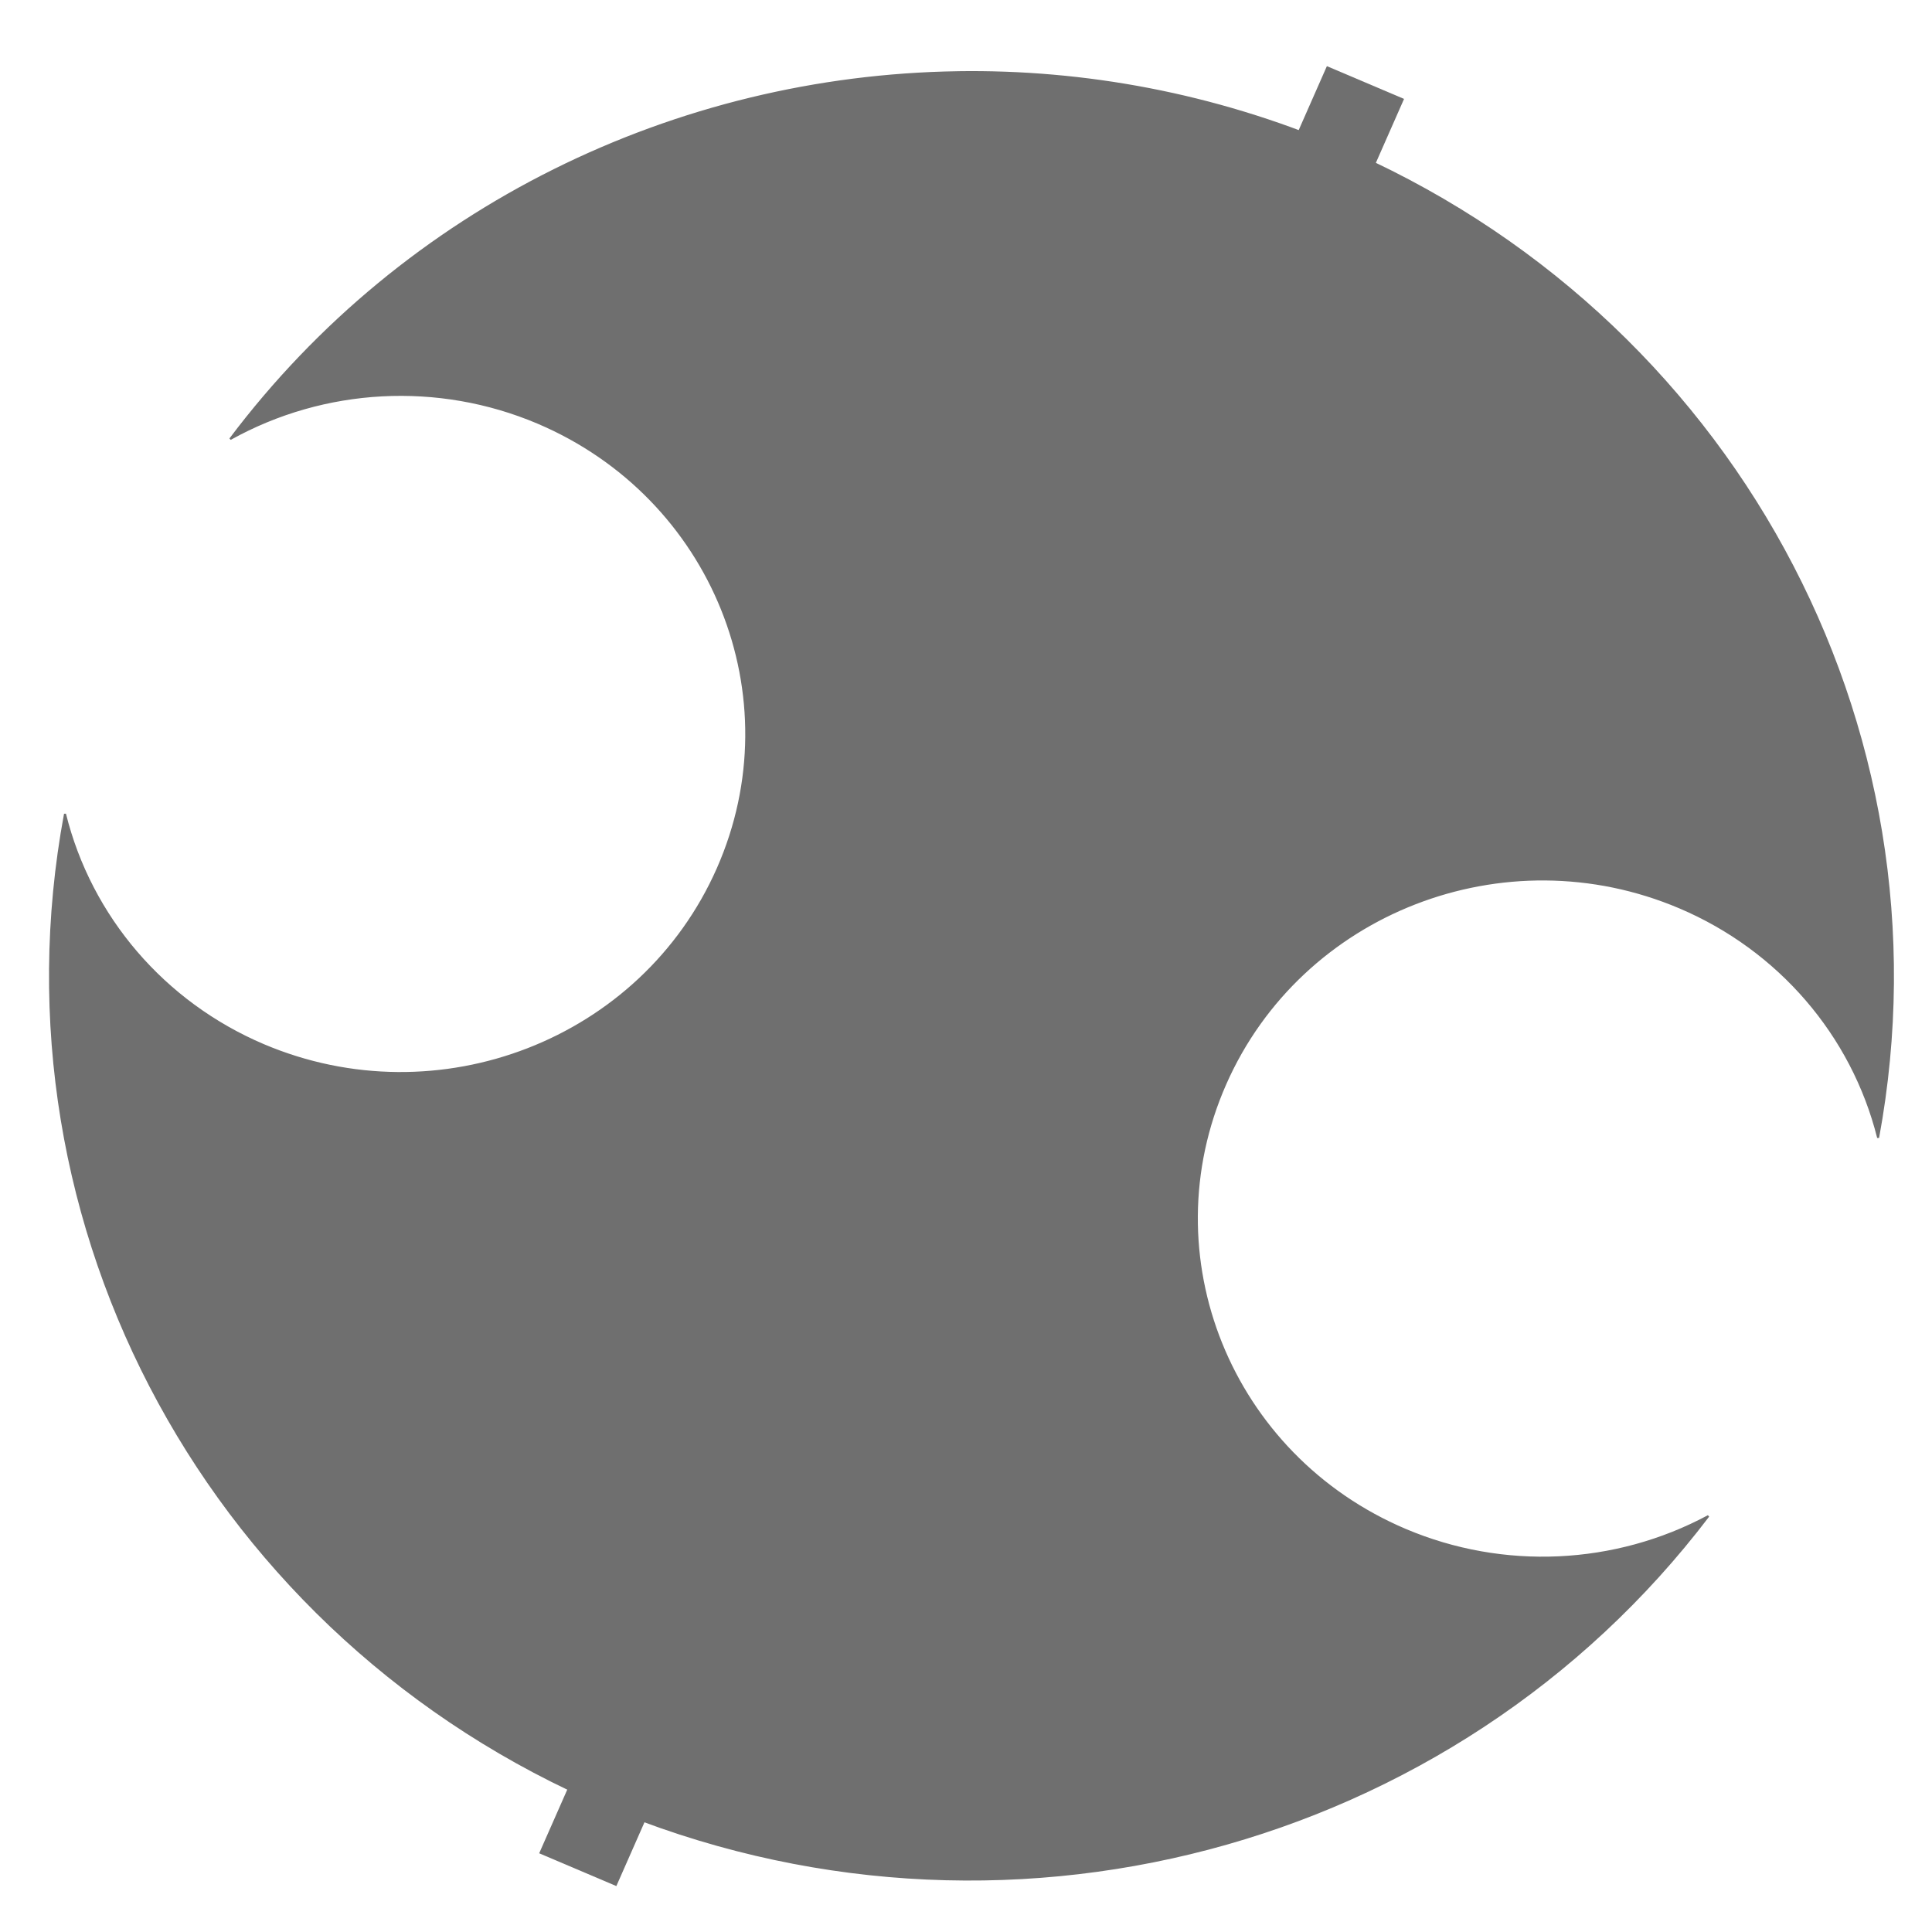 <svg xmlns="http://www.w3.org/2000/svg" xmlns:svg="http://www.w3.org/2000/svg" id="svg8" width="32" height="32" version="1.1" viewBox="0 0 8.467 8.467"><g id="layer3"><g id="g4333" transform="matrix(0.054,1.027311e-5,1.0458532e-5,0.053,29.843,-18.16)" style="stroke-width:18.68"><path style="color:#000;fill:#6f6f6f;fill-opacity:1;stroke-width:18.68;-inkscape-stroke:none" id="path1770-7-3" d="m -445.029,348.197 -31.977,73.895 6.26,2.709 31.979,-73.895 z"/><path style="color:#000;fill:#6f6f6f;fill-opacity:1;stroke-width:18.68;-inkscape-stroke:none" id="path1770-9-9-5" d="m -477.006,422.092 -31.979,73.894 6.262,2.71 31.977,-73.894 z"/><g id="path38101-1-0-2" style="stroke-width:18.68"><path style="color:#000;fill:#6f6f6f;fill-opacity:1;stroke-width:4.943;-inkscape-stroke:none" id="path844" d="m -444.187,354.84 a 74.763,74.795 89.216 0 0 -89.851,24.208 28.036,28.048 89.216 0 1 24.955,-1.356 28.036,28.048 89.216 0 1 14.607,36.862 28.036,28.048 89.216 0 1 -36.878,14.601 28.036,28.048 89.216 0 1 -16.099,-19.107 74.763,74.795 89.216 0 0 43.877,82.028 74.763,74.795 89.216 0 0 89.483,-23.994 28.036,28.048 89.216 0 1 -24.587,1.142 28.036,28.048 89.216 0 1 -14.607,-36.862 28.036,28.048 89.216 0 1 36.878,-14.601 28.036,28.048 89.216 0 1 16.1,19.041 74.763,74.795 89.216 0 0 -43.878,-81.962 z"/><path style="color:#000;fill:#6f6f6f;stroke-width:18.68;-inkscape-stroke:none;fill-opacity:1" id="path846" d="m -475.016,348.623 c -22.792,0.357 -44.86,11.124 -59.086,30.379 l 0.104,0.115 c 7.624,-4.324 16.836,-4.824 24.885,-1.352 14.178,6.13 20.697,22.586 14.564,36.758 -6.133,14.172 -22.596,20.689 -36.773,14.559 -8.043,-3.485 -13.984,-10.538 -16.053,-19.053 l -0.156,0.006 c -6.25,34.252 11.957,68.289 43.924,82.115 31.822,13.667 68.871,3.733 89.578,-24.02 l -0.102,-0.117 c -7.561,4.135 -16.606,4.555 -24.518,1.139 -14.178,-6.13 -20.699,-22.586 -14.566,-36.758 6.133,-14.172 22.597,-20.691 36.775,-14.561 8.027,3.471 13.968,10.496 16.055,18.986 l 0.154,-0.004 c 6.216,-34.23 -11.984,-68.228 -43.924,-82.049 -9.991,-4.318 -20.501,-6.307 -30.861,-6.145 z m 0.002,0.16 c 10.338,-0.162 20.825,1.822 30.795,6.131 31.777,13.75 49.913,47.511 43.875,81.564 -2.168,-8.395 -8.061,-15.342 -16.033,-18.789 -14.257,-6.164 -30.815,0.392 -36.982,14.643 -6.167,14.251 0.392,30.803 14.648,36.967 7.858,3.393 16.816,2.988 24.361,-1.027 -20.699,27.507 -57.534,37.33 -89.195,23.732 -31.804,-13.756 -49.945,-47.557 -43.873,-81.633 2.149,8.421 8.045,15.396 16.033,18.857 14.257,6.164 30.815,-0.392 36.982,-14.643 6.167,-14.251 -0.392,-30.803 -14.648,-36.967 -7.994,-3.449 -17.117,-2.967 -24.729,1.234 14.202,-19.057 36.122,-29.715 58.766,-30.07 z"/></g></g></g></svg>